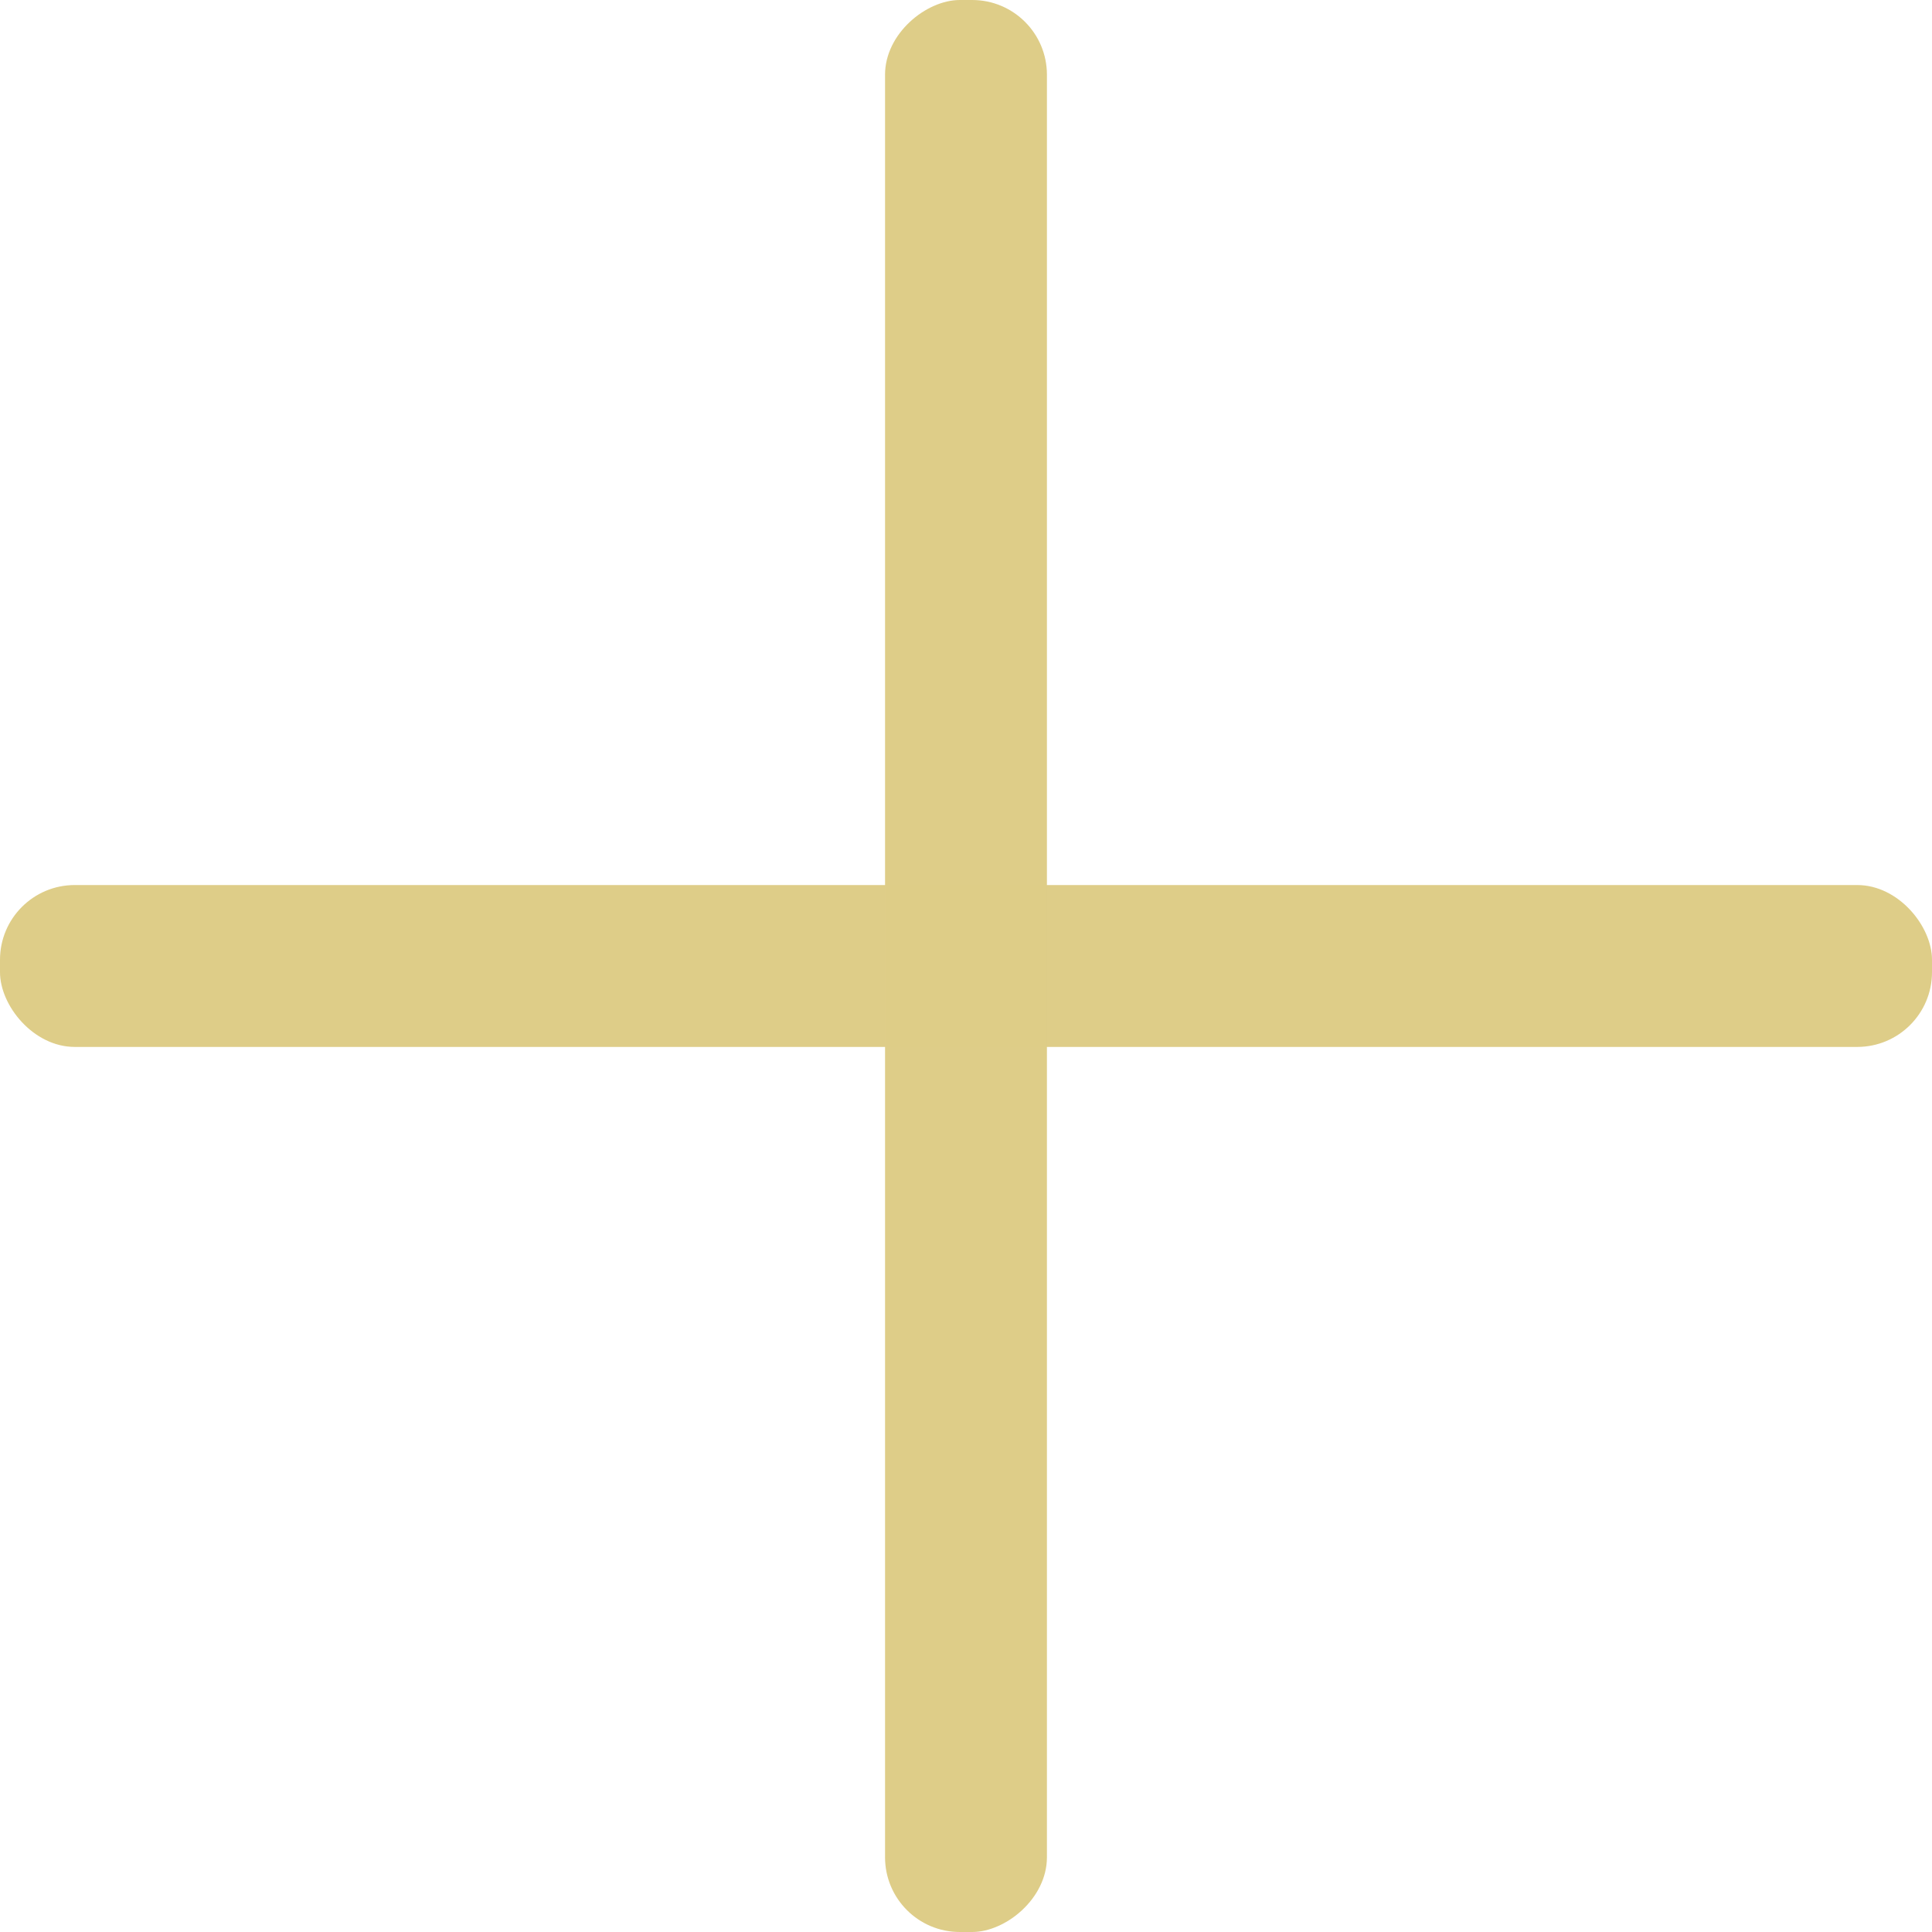 <?xml version="1.0" encoding="UTF-8" standalone="no"?>
<!-- Created with Inkscape (http://www.inkscape.org/) -->

<svg
   xml:space="preserve"
   id="svg5"
   version="1.1"
   viewBox="0 0 59.985 59.985"
   height="226.714"
   width="226.714"
   xmlns="http://www.w3.org/2000/svg"
   xmlns:svg="http://www.w3.org/2000/svg"><defs
     id="defs2" /><g
     id="layer2"
     transform="translate(-2297.093,-114.086)"><rect
       style="opacity:0.99;fill:#decd87;fill-opacity:1;fill-rule:evenodd;stroke-width:0.563"
       id="rect306-0-5-7"
       width="59.985"
       height="5.026"
       x="2297.093"
       y="141.565"
       ry="2.32" /><rect
       style="opacity:0.99;fill:#decd87;fill-opacity:1;fill-rule:evenodd;stroke-width:0.563"
       id="rect306-3-6-3-3"
       width="59.985"
       height="5.026"
       x="114.086"
       y="-2329.598"
       ry="2.32"
       transform="rotate(90)" /></g></svg>

